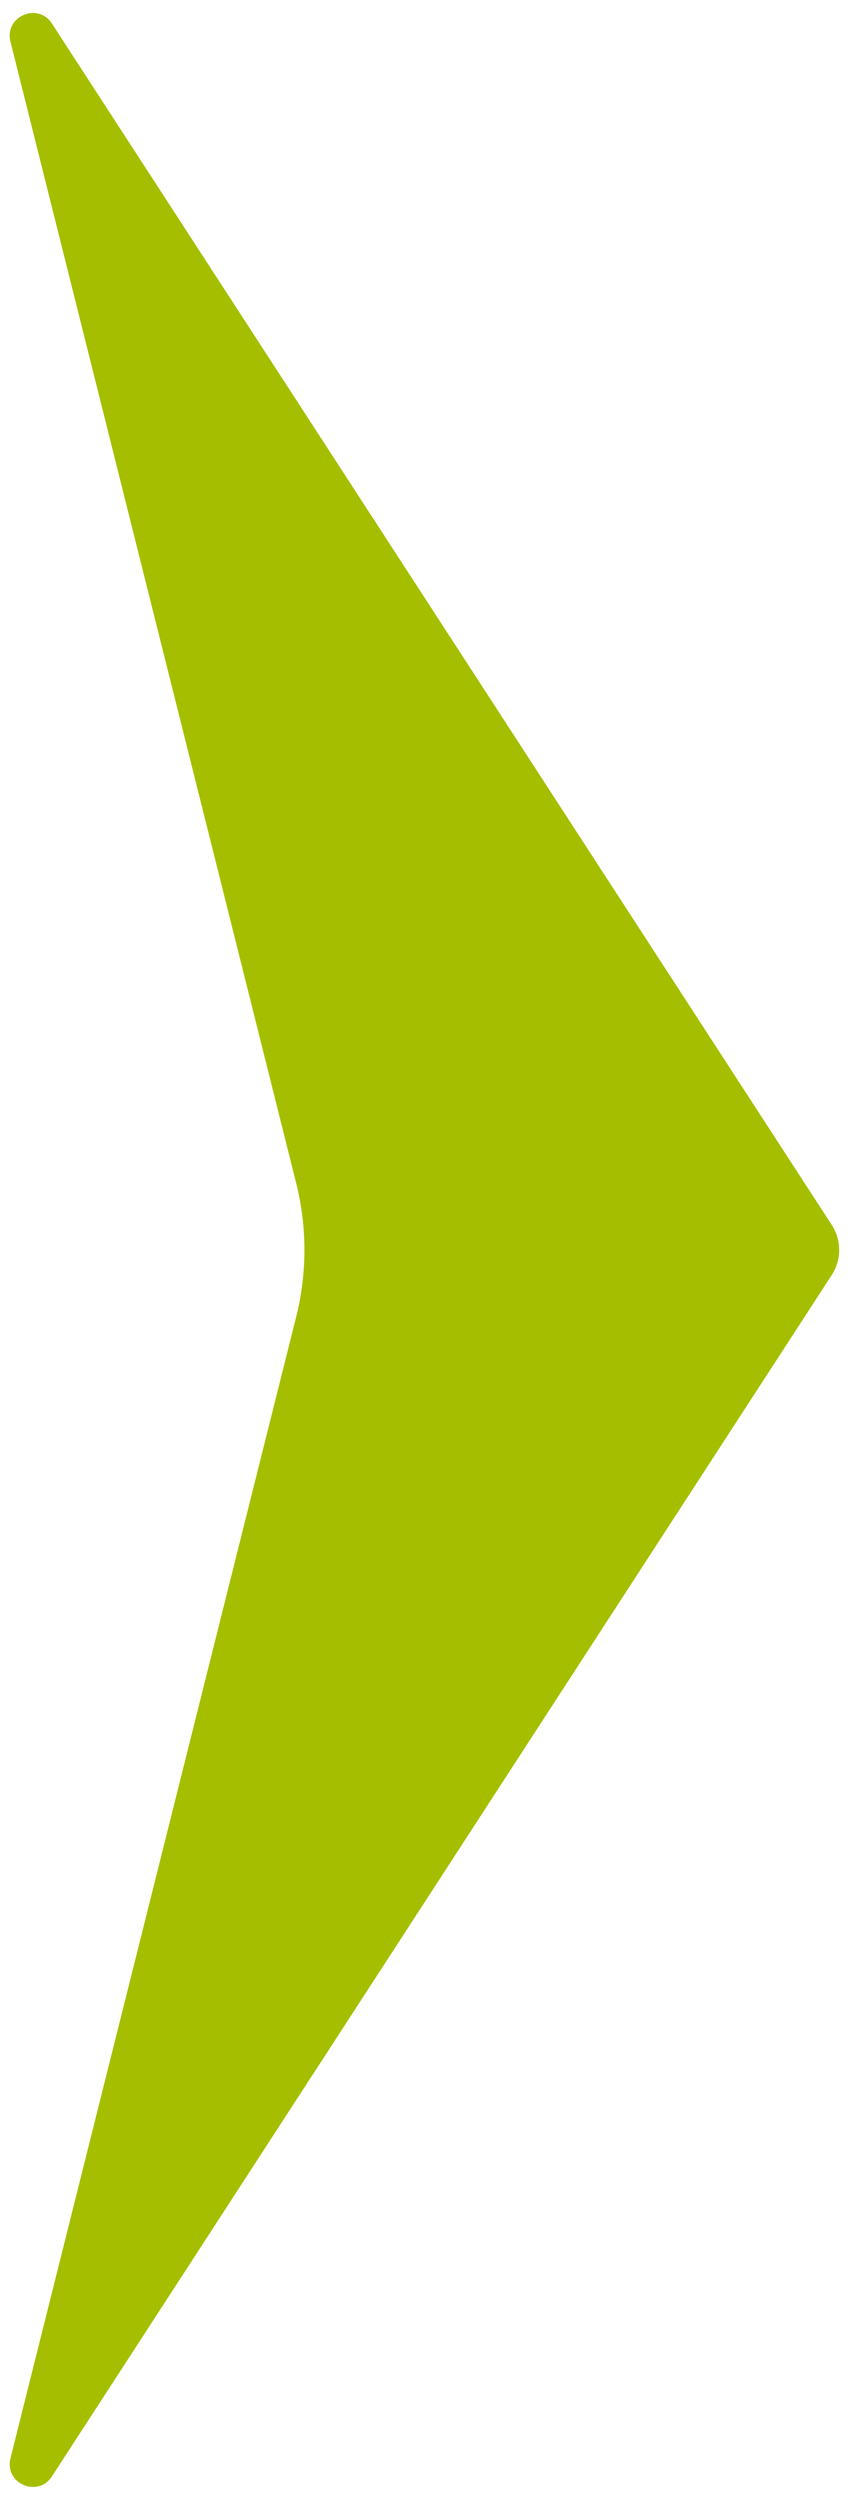 <svg width="37" height="109" viewBox="0 0 37 109" fill="none" xmlns="http://www.w3.org/2000/svg">
<path d="M36.292 53.41C36.723 54.073 36.723 54.927 36.292 55.59L2.265 107.974C1.65 108.921 0.182 108.281 0.456 107.186L12.923 57.416C13.403 55.502 13.403 53.498 12.923 51.584L0.456 1.814C0.182 0.719 1.65 0.079 2.265 1.026L36.292 53.41Z" fill="#A5BE00"/>
</svg>
